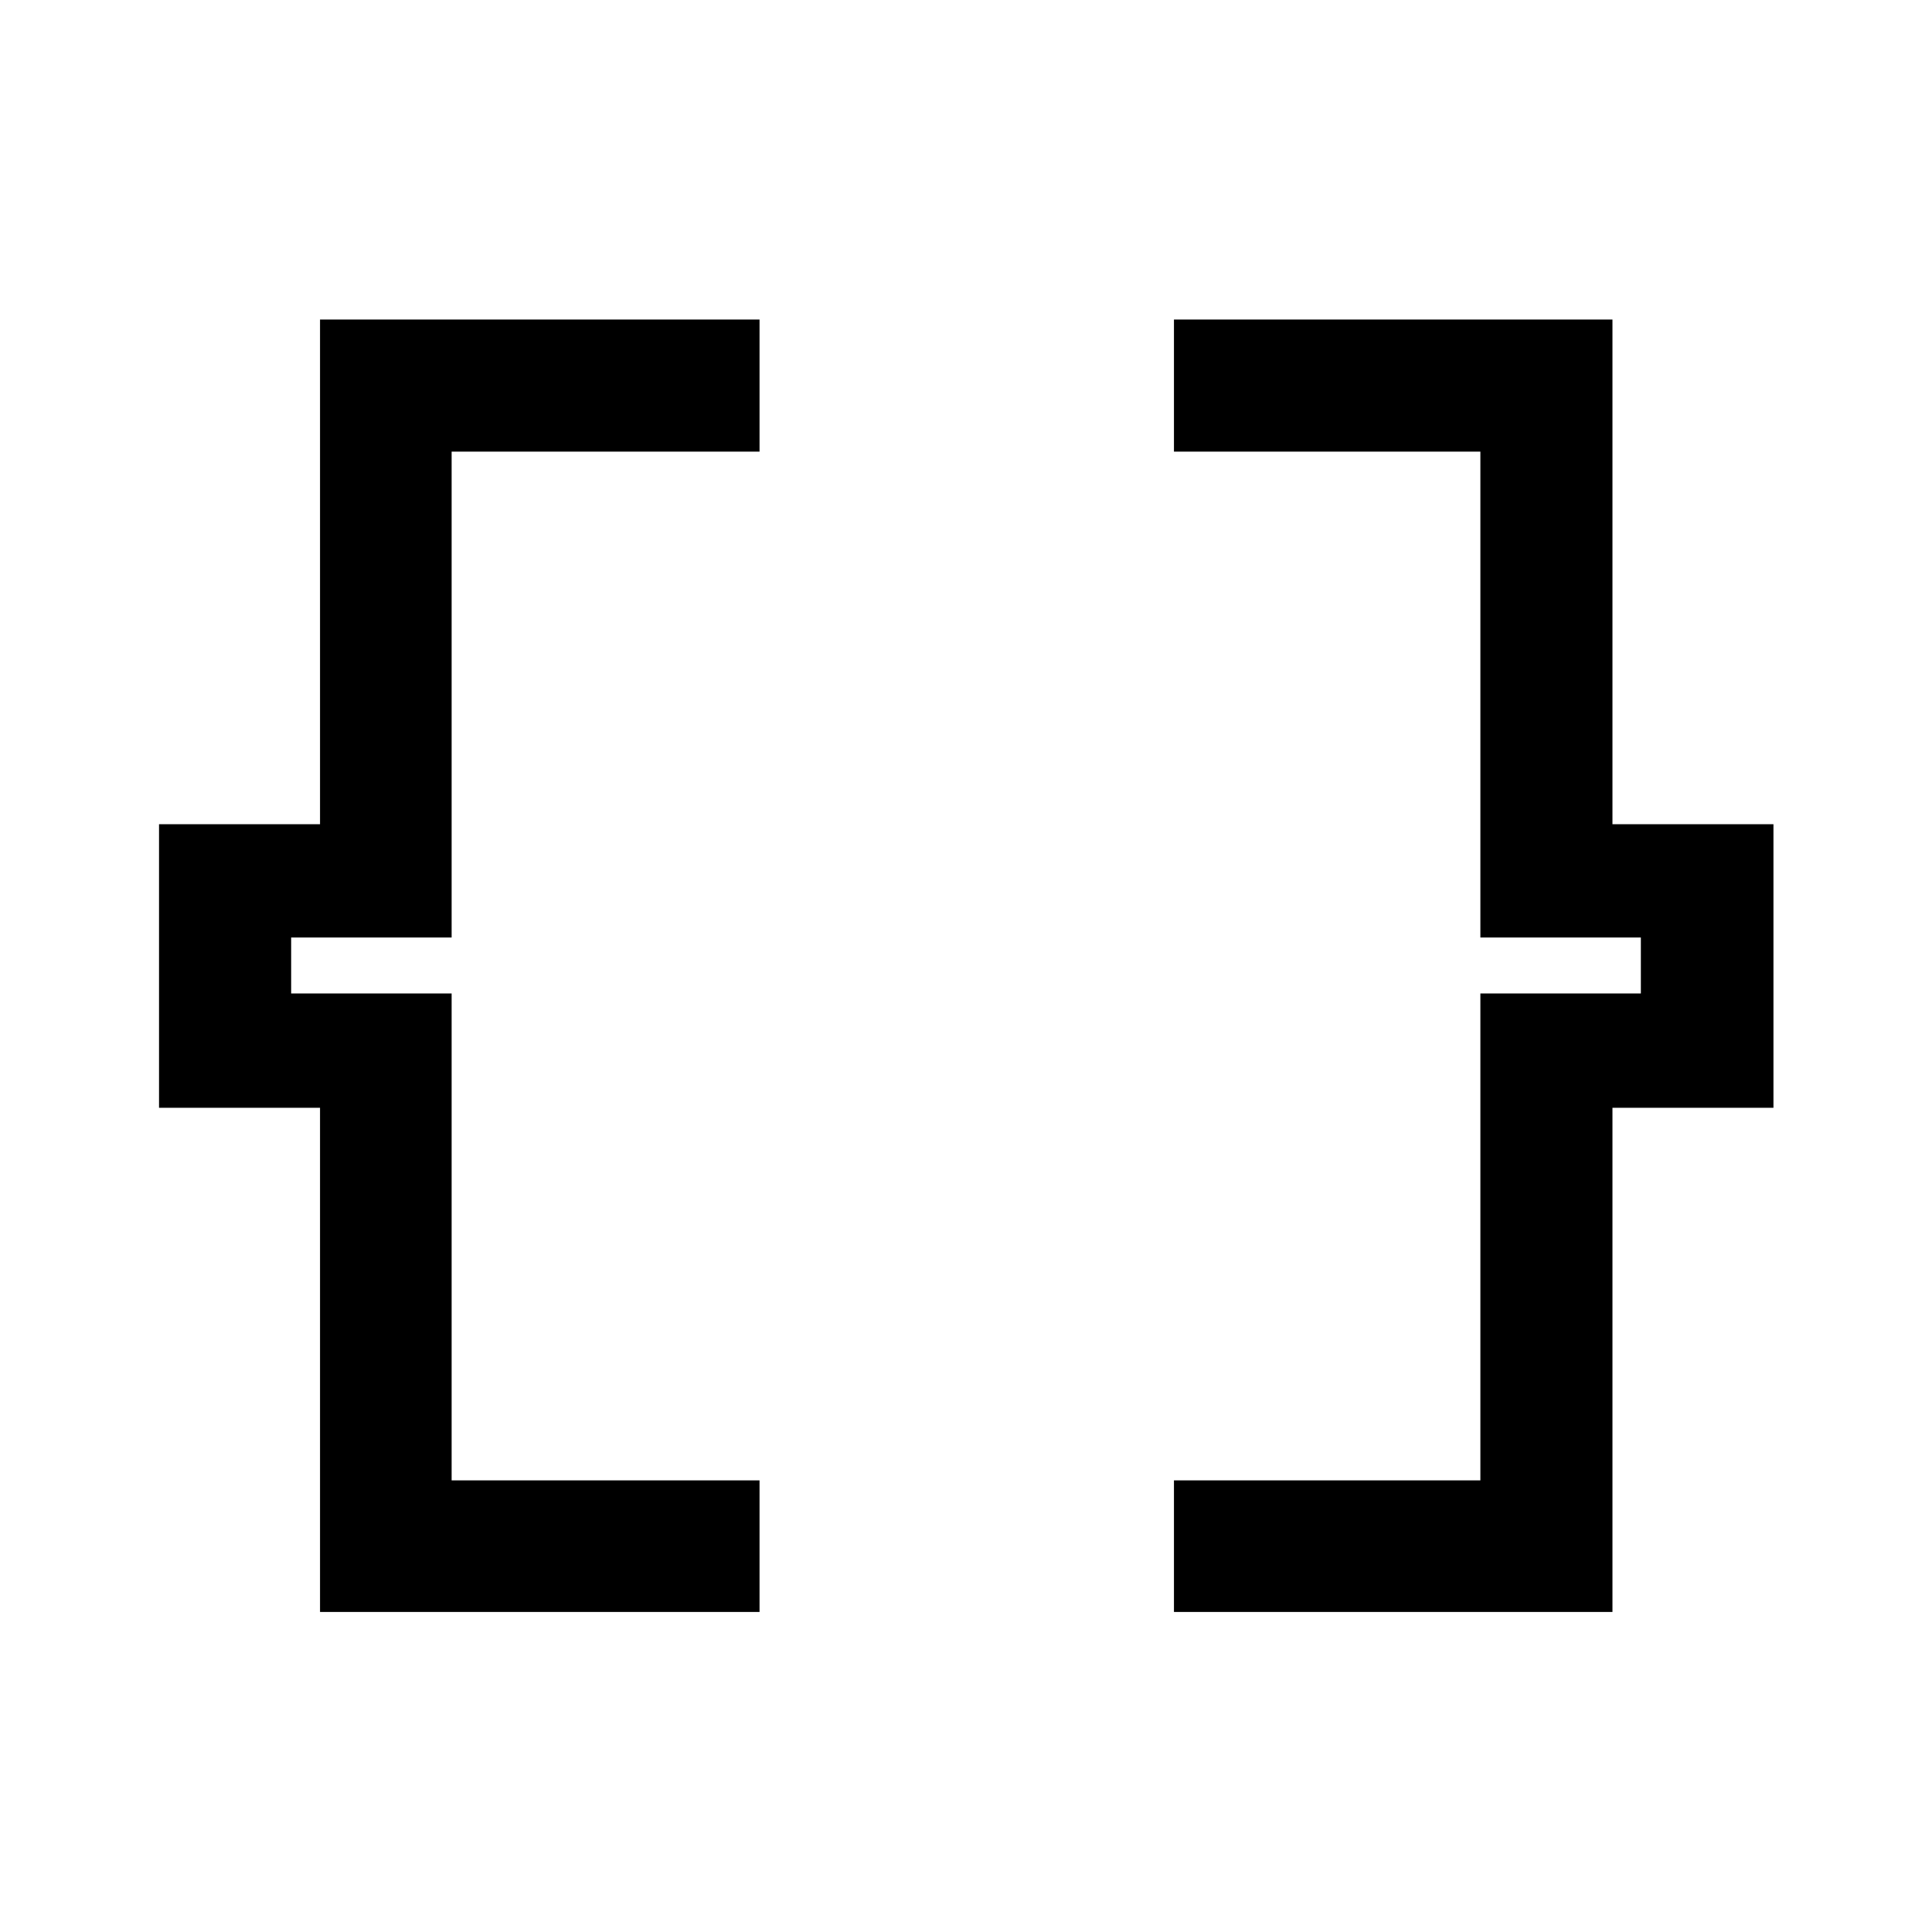 <svg xmlns="http://www.w3.org/2000/svg" height="48" viewBox="0 -960 960 960" width="48"><path d="M583.33-159.02v-65.39h152.26v-241.94h79.74v-27.8h-79.74v-241.44H583.33v-65.63h217.89v250.76h80v140.92h-80v250.52H583.33Zm-424.31 0v-250.52h-80v-140.92h80v-250.76h218.39v65.63h-153v241.44h-79.74v27.8h79.74v241.94h153v65.39H159.02Z"/></svg>